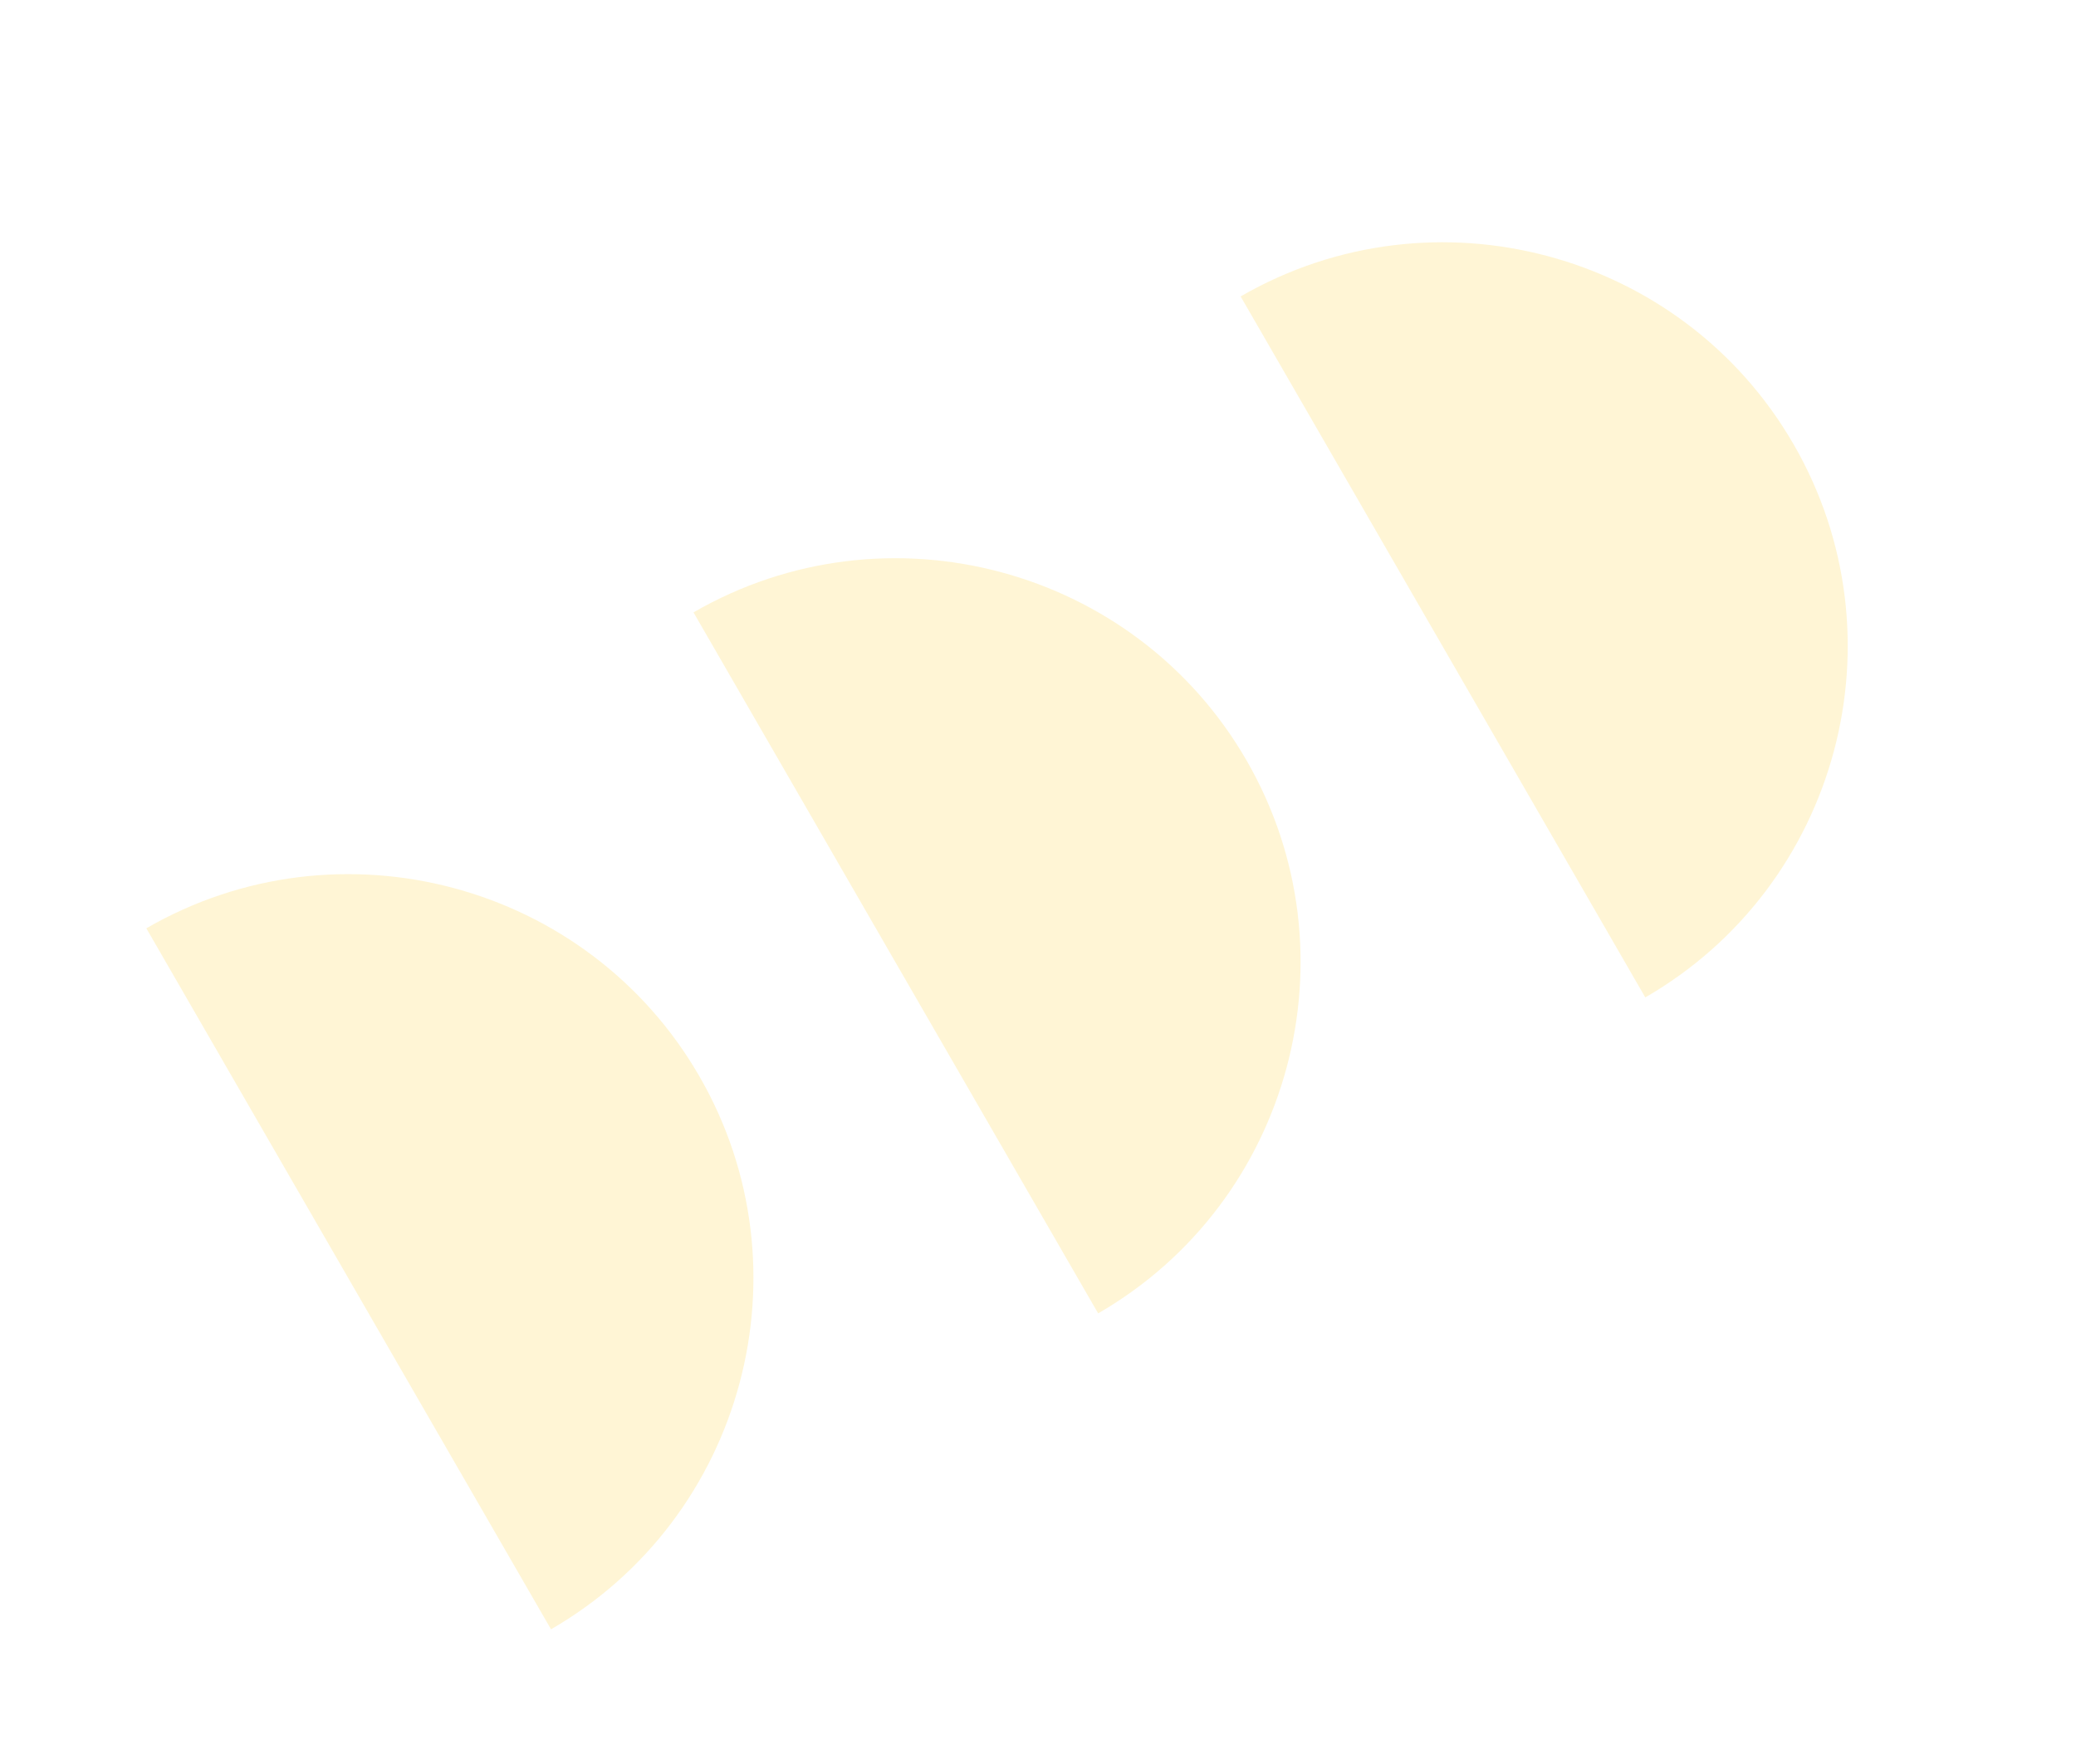 <svg width="99.71" height="84.703" viewBox="0 0 99.71 84.703" fill="none" xmlns="http://www.w3.org/2000/svg" xmlns:xlink="http://www.w3.org/1999/xlink">
	<desc>
			Created with Pixso.
	</desc>
	<defs/>
	<g opacity="0.2">
		<path id="Vector" d="M79.023 47.9C88.307 42.541 91.506 30.619 86.15 21.343C80.794 12.066 68.87 8.876 59.587 14.235L79.023 47.9Z" fill="#FFCF2D" fill-opacity="1" fill-rule="nonzero"/>
		<path id="Vector" d="M52.744 63.073C62.027 57.714 65.227 45.792 59.871 36.516C54.515 27.239 42.59 24.049 33.308 29.408L52.744 63.073Z" fill="#FFCF2D" fill-opacity="1" fill-rule="nonzero"/>
		<path id="Vector" d="M26.465 78.245C35.748 72.886 38.947 60.964 33.592 51.688C28.236 42.411 16.311 39.221 7.028 44.58L26.465 78.245Z" fill="#FFCF2D" fill-opacity="1" fill-rule="nonzero"/>
	</g>
</svg>
